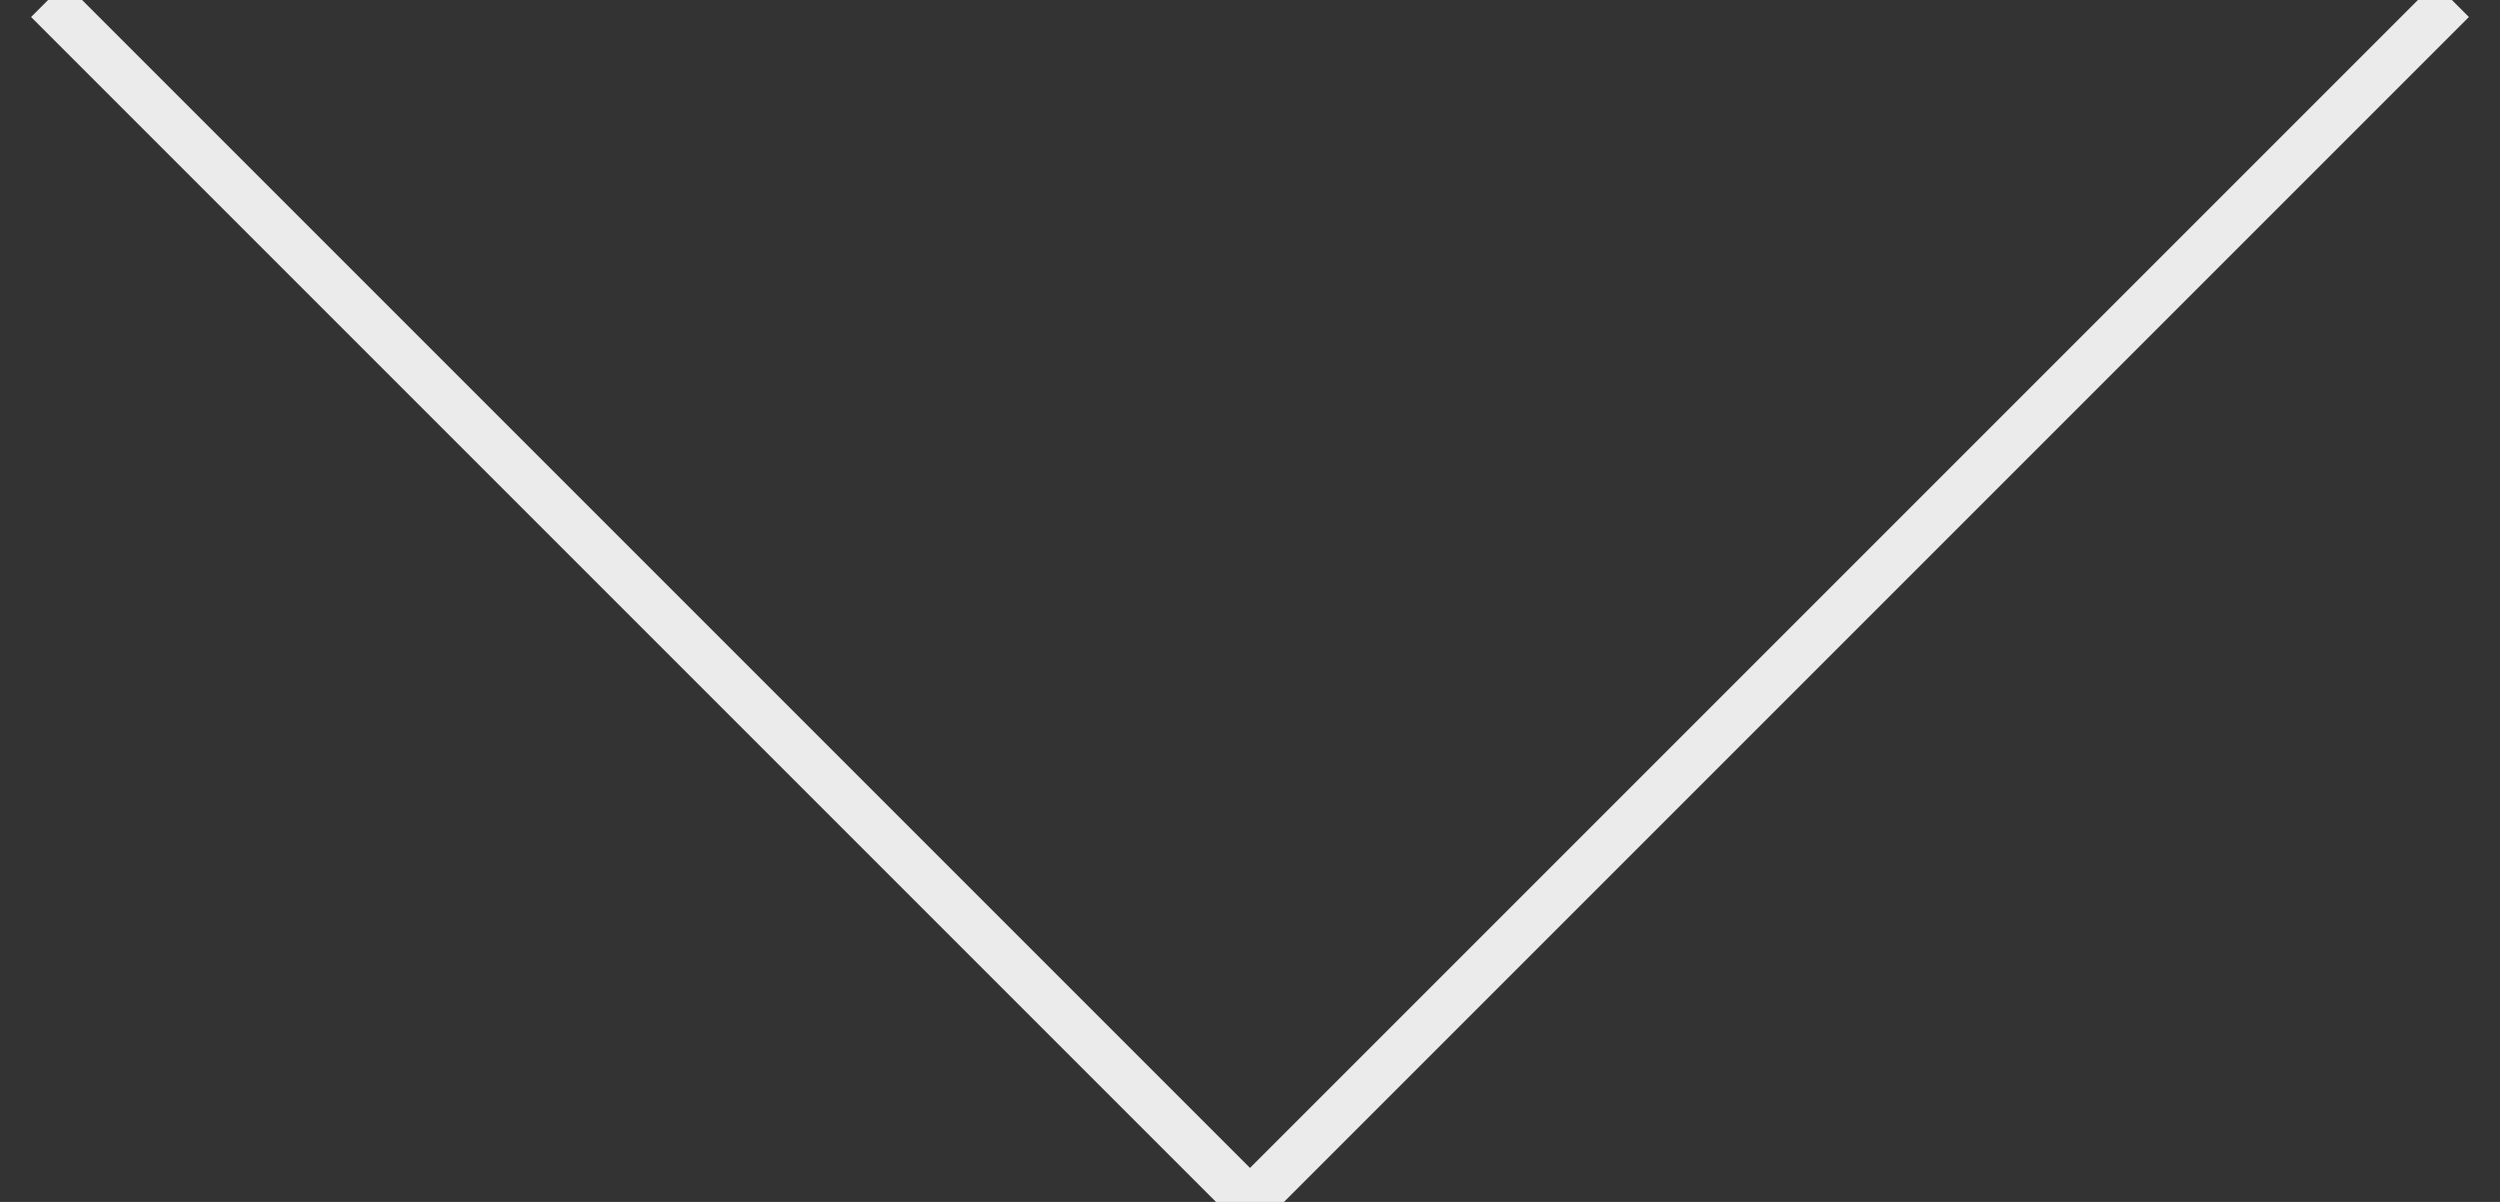 <?xml version="1.0" encoding="UTF-8" standalone="no"?>
<svg width="52px" height="25px" viewBox="0 0 52 25" version="1.1" xmlns="http://www.w3.org/2000/svg" xmlns:xlink="http://www.w3.org/1999/xlink" xmlns:sketch="http://www.bohemiancoding.com/sketch/ns">
    <rect x="0" y="0" width="52" height="25" fill="#333333" stroke="none"/>
    <!-- Generator: Sketch 3.0.4 (8053) - http://www.bohemiancoding.com/sketch -->
    <title>down-arrow</title>
    <desc>Created with Sketch.</desc>
    <defs>
        <rect id="path-1" x="0" y="0" width="1797" height="953"></rect>
    </defs>
    <g id="Page-1" stroke="none" stroke-width="1" fill="none" fill-rule="evenodd" sketch:type="MSPage">
        <path d="M1,0 L26,25 L51,0" id="Path-1" stroke-opacity="0.9" stroke="#FFFFFF" sketch:type="MSShapeGroup"></path>
        <g id="Bitmap" sketch:type="MSLayerGroup" transform="translate(-837, 21)">
            <mask id="mask-2" sketch:name="Rectangle 24" fill="white">
                <use xlink:href="#path-1"></use>
            </mask>
            <use id="Rectangle-24" sketch:type="MSShapeGroup" xlink:href="#path-1"></use>
        </g>
    </g>
</svg>